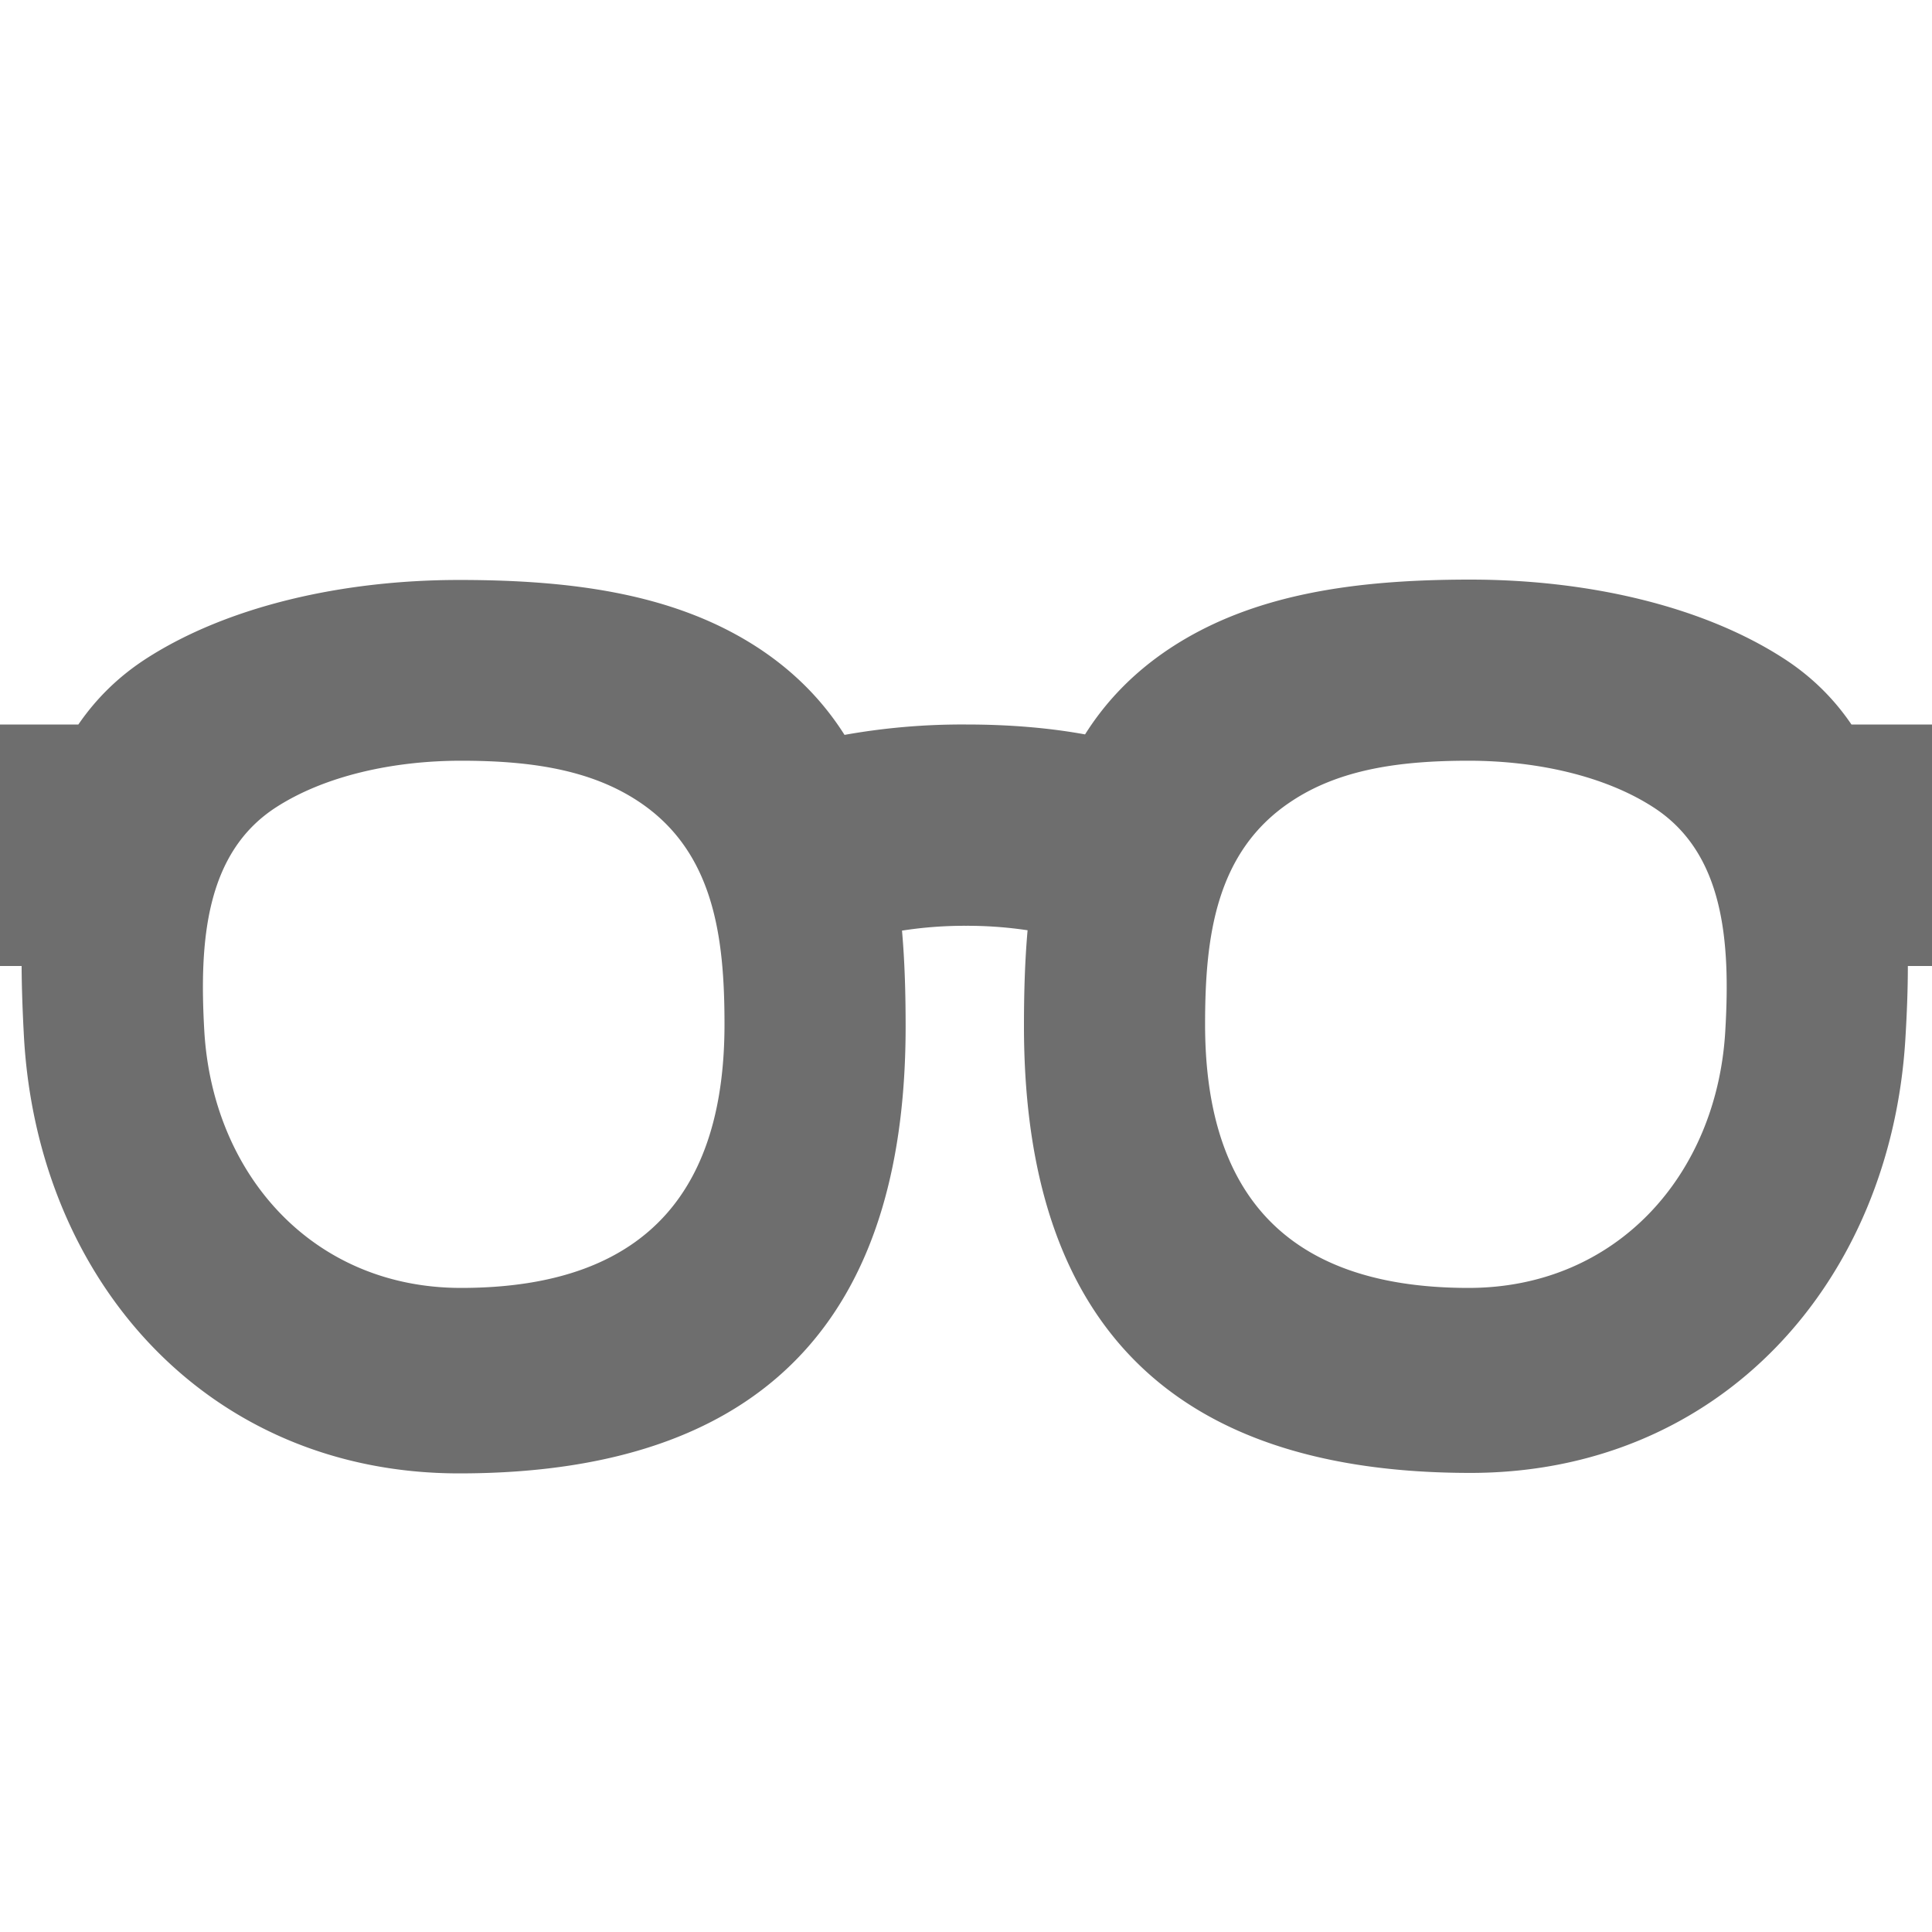 <svg xmlns="http://www.w3.org/2000/svg" width="16" height="16" viewBox="0 0 16 16"><rect id="frame" width="16" height="16" fill="none"/><path fill="#6E6E6E" fill-rule="evenodd" d="M.18 8H0V6h.649c.144-.21.328-.395.564-.547.678-.436 1.63-.65 2.59-.65s1.81.12 2.492.573c.3.2.528.44.699.71A5.532 5.532 0 0 1 8 6c.355 0 .684.027.986.082.17-.27.398-.51.699-.71.682-.452 1.532-.572 2.492-.572s1.911.213 2.59.65c.237.152.422.338.566.55H16v2h-.2c0 .196-.008.395-.02.595-.118 2.018-1.528 3.603-3.603 3.603-2.722 0-3.697-1.502-3.697-3.7 0-.267.007-.533.03-.794A3.388 3.388 0 0 0 8 7.667a3.37 3.37 0 0 0-.53.04c.023.26.03.528.03.795 0 2.198-.975 3.7-3.697 3.7-2.075 0-3.486-1.586-3.604-3.604-.011-.2-.019-.4-.02-.598zm11.982 2.666c1.224 0 2.057-.935 2.126-2.127.044-.746-.01-1.478-.598-1.855-.4-.258-.962-.384-1.528-.384-.567 0-1.069.07-1.47.338-.627.416-.712 1.126-.712 1.845 0 1.297.575 2.183 2.182 2.183zm-8.344 0C5.425 10.666 6 9.78 6 8.483c0-.719-.085-1.43-.711-1.845-.402-.267-.904-.338-1.47-.338-.567 0-1.129.126-1.53.384-.587.377-.64 1.109-.597 1.855.07 1.192.902 2.127 2.126 2.127z"/></svg>